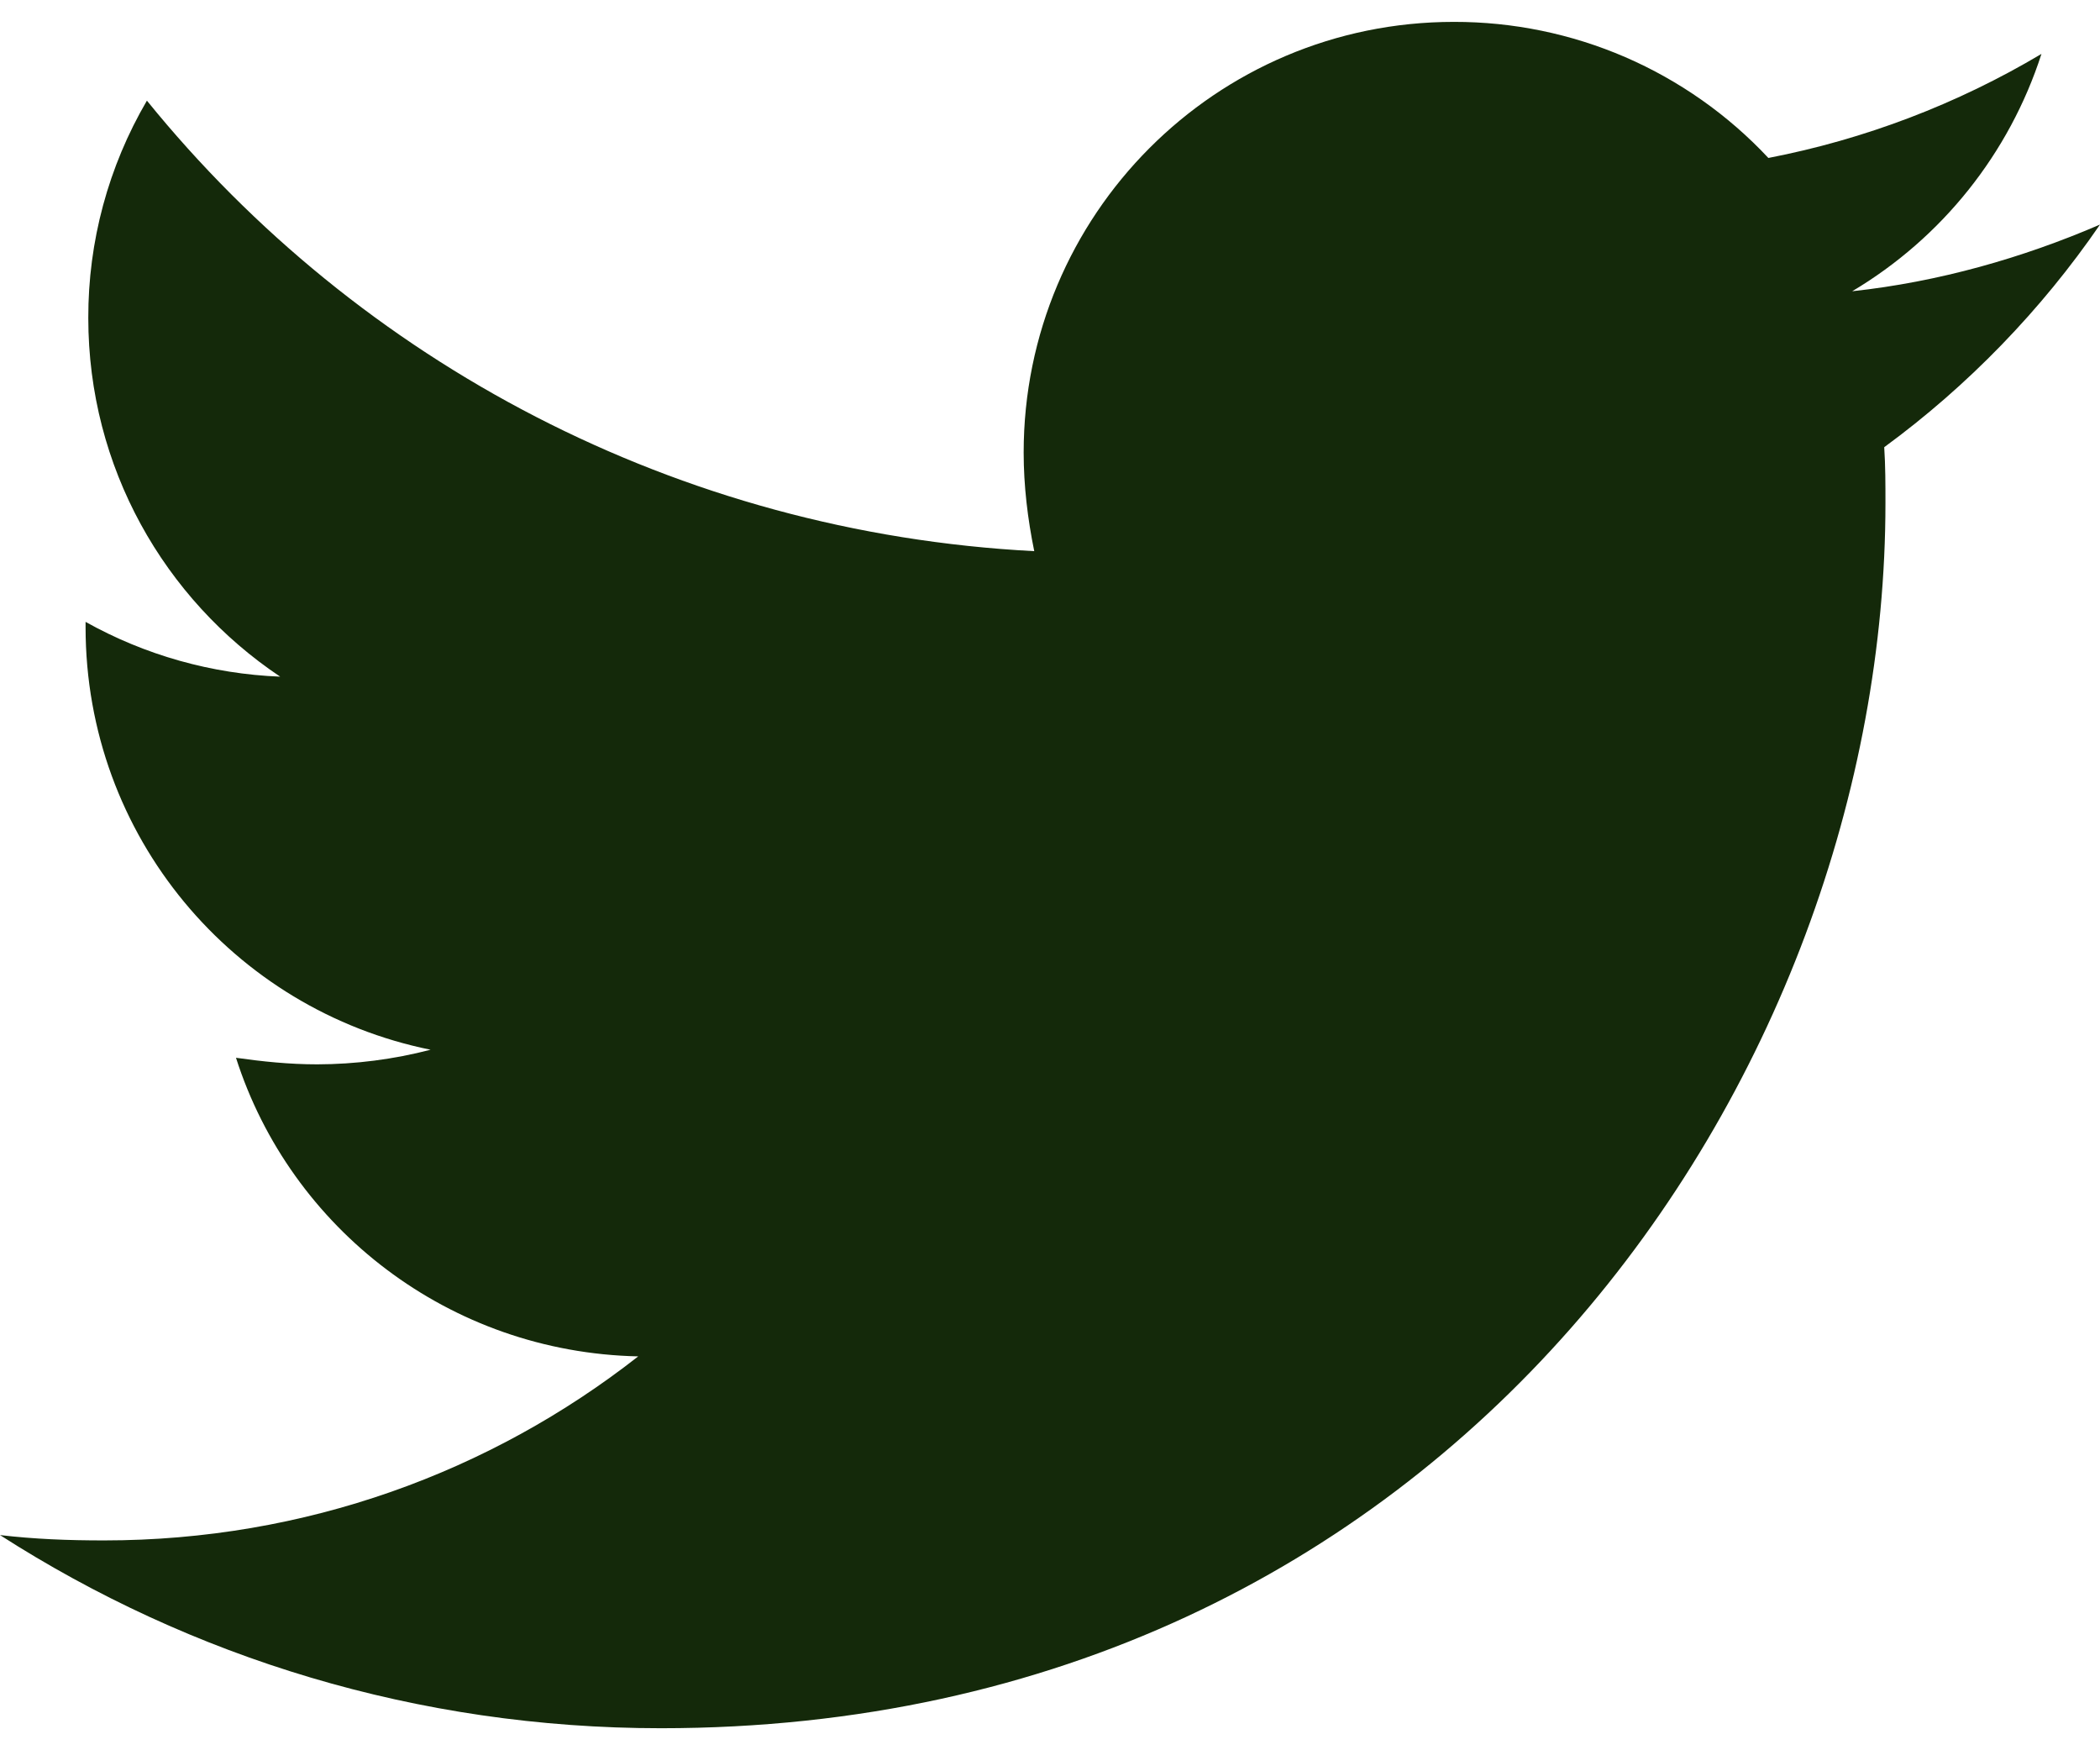 <svg width="24" height="20" viewBox="0 0 24 20" fill="none" xmlns="http://www.w3.org/2000/svg">
<path d="M24 2.566C23.117 2.947 22.157 3.221 21.168 3.328C22.195 2.717 22.964 1.753 23.331 0.616C22.367 1.19 21.311 1.592 20.21 1.805C19.75 1.313 19.193 0.921 18.575 0.653C17.957 0.386 17.29 0.249 16.616 0.25C13.891 0.25 11.699 2.459 11.699 5.171C11.699 5.551 11.745 5.932 11.82 6.298C7.738 6.085 4.099 4.135 1.679 1.15C1.238 1.903 1.007 2.761 1.009 3.633C1.009 5.341 1.878 6.846 3.202 7.732C2.421 7.701 1.659 7.487 0.978 7.106V7.166C0.978 9.558 2.668 11.539 4.921 11.995C4.498 12.105 4.063 12.161 3.626 12.162C3.305 12.162 3.003 12.13 2.697 12.087C3.32 14.037 5.134 15.453 7.294 15.499C5.604 16.823 3.487 17.602 1.188 17.602C0.776 17.602 0.395 17.587 0 17.541C2.181 18.94 4.768 19.748 7.554 19.748C16.599 19.748 21.548 12.254 21.548 5.75C21.548 5.537 21.548 5.323 21.534 5.11C22.491 4.409 23.331 3.541 24 2.566Z" fill="#14290A"/>
</svg>

